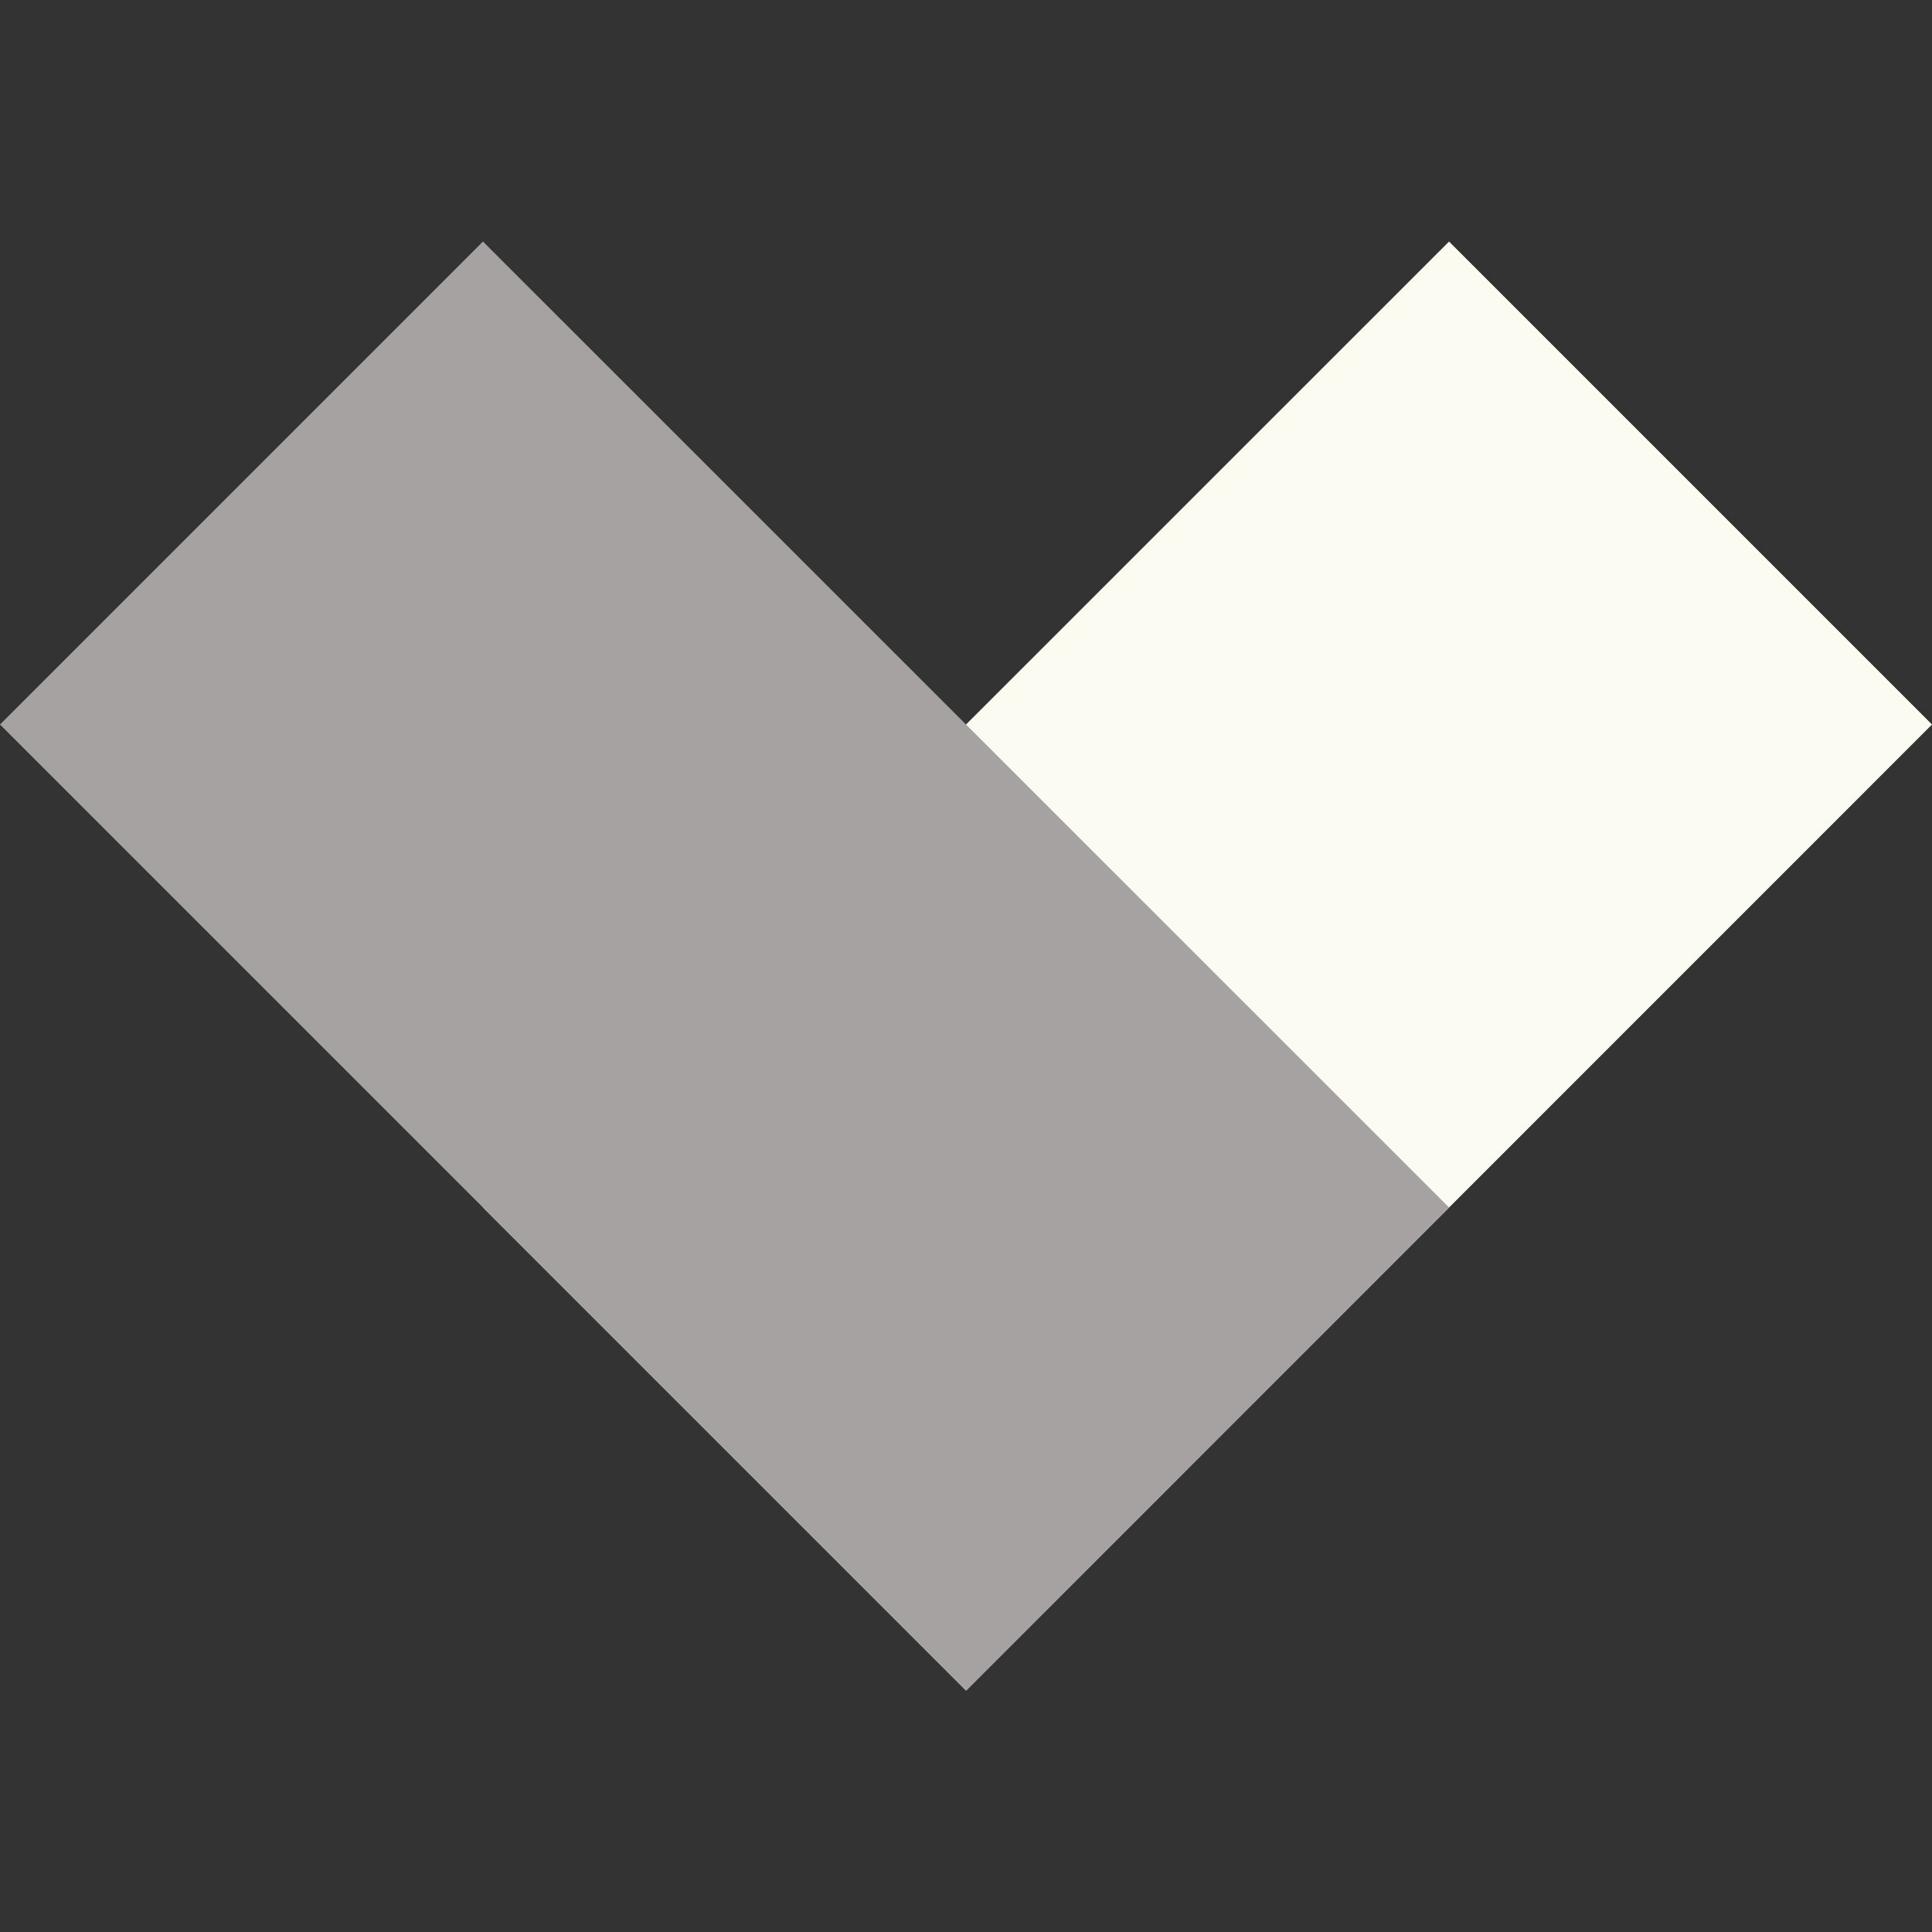 <?xml version="1.0" encoding="UTF-8" standalone="no"?>
<!-- Created with Inkscape (http://www.inkscape.org/) -->

<svg
   width="50"
   height="50"
   viewBox="0 0 13.229 13.229"
   version="1.1"
   id="svg5"
   inkscape:version="1.1 (c68e22c387, 2021-05-23)"
   sodipodi:docname="galleryArrow.svg"
   xmlns:inkscape="http://www.inkscape.org/namespaces/inkscape"
   xmlns:sodipodi="http://sodipodi.sourceforge.net/DTD/sodipodi-0.dtd"
   xmlns="http://www.w3.org/2000/svg"
   xmlns:svg="http://www.w3.org/2000/svg">
  <rect x="0" y="0" width="13.229" height="13.229" fill="#333333" stroke="none"/>
  <sodipodi:namedview
     id="namedview7"
     pagecolor="#ffffff"
     bordercolor="#666666"
     borderopacity="1.0"
     inkscape:pageshadow="2"
     inkscape:pageopacity="0.0"
     inkscape:pagecheckerboard="0"
     inkscape:document-units="mm"
     showgrid="false"
     units="px"
     inkscape:snap-page="true"
     inkscape:zoom="7.38"
     inkscape:cx="21.612466"
     inkscape:cy="25.067751"
     inkscape:window-width="1366"
     inkscape:window-height="721"
     inkscape:window-x="-4"
     inkscape:window-y="-4"
     inkscape:window-maximized="1"
     inkscape:current-layer="layer1" />
  <defs
     id="defs2" />
  <g
     inkscape:label="Layer 1"
     inkscape:groupmode="layer"
     id="layer1">
    <path
       id="path1724"
       style="fill:#fbfbf2;fill-opacity:1;stroke:none;stroke-width:1.346;stroke-linecap:round;stroke-linejoin:round;stroke-miterlimit:4;stroke-dasharray:none;stroke-opacity:0.32;paint-order:stroke markers fill"
       d="M 13.229,4.961 9.922,1.654 3.307,8.268 6.615,11.576 Z" />
    <path
       id="rect1311"
       style="fill:#a6a2a2;fill-opacity:1;stroke:none;stroke-width:1.346;stroke-linecap:round;stroke-linejoin:round;stroke-miterlimit:4;stroke-dasharray:none;stroke-opacity:0.32;paint-order:stroke markers fill"
       d="M 9.922,8.268 3.307,1.654 0,4.961 6.615,11.576 Z" />
  </g>
</svg>
